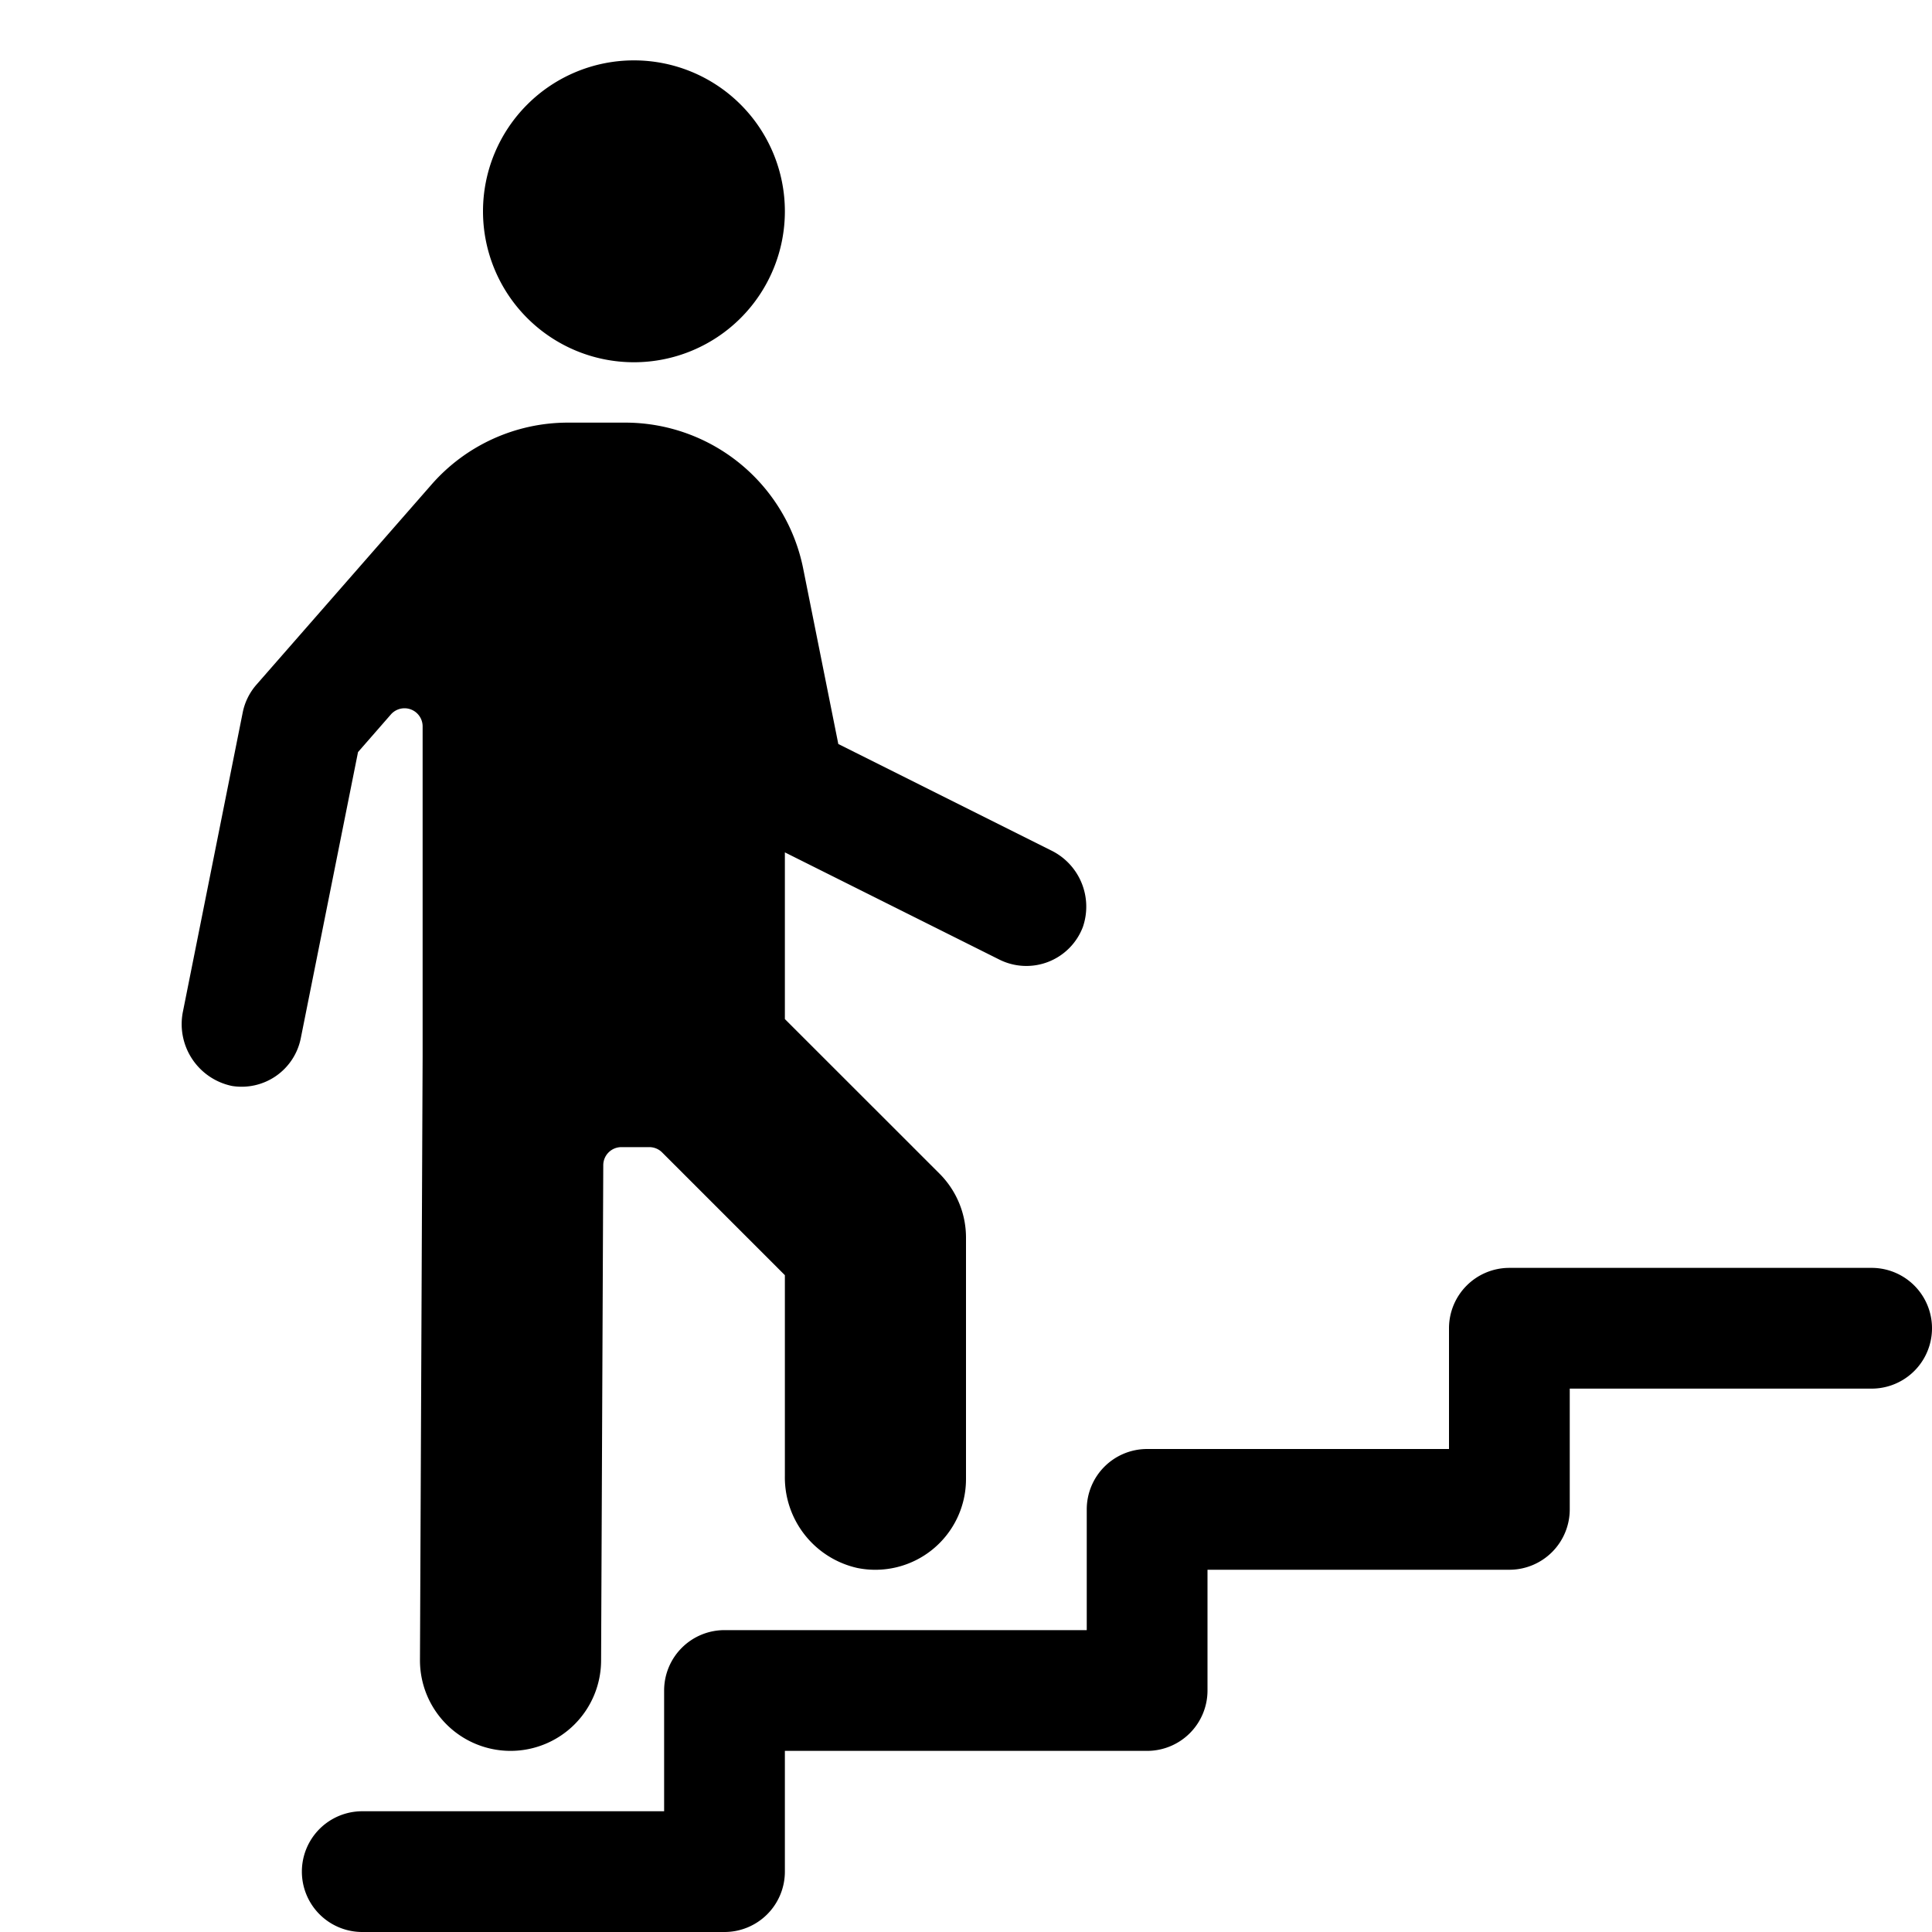 <svg id="glyphicons-humans" xmlns="http://www.w3.org/2000/svg" viewBox="0 0 32 32">
  <path id="stairs-up" d="M8,3.5A2.5,2.5,0,1,1,10.5,6,2.5,2.5,0,0,1,8,3.5ZM6.474,11.834A.3.3,0,0,1,7,12.032v5.462l-.044,10A1.5,1.5,0,0,0,8.449,29h.007a1.5,1.5,0,0,0,1.5-1.493l.036-8.208a.3.3,0,0,1,.3-.299h.463a.3.3,0,0,1,.212.088L13,21.121V24.444a1.537,1.537,0,0,0,1.202,1.527A1.502,1.502,0,0,0,16,24.5V20.5a1.5,1.5,0,0,0-.439-1.061L13,16.879V14.118l3.553,1.776a1.001,1.001,0,0,0,1.383-.541,1.036,1.036,0,0,0-.536-1.272l-3.515-1.758-.583-2.912A3.007,3.007,0,0,0,10.36,7H9.407A3.002,3.002,0,0,0,7.149,8.024l-2.902,3.317a.997.997,0,0,0-.227.461l-.988,4.943a1.046,1.046,0,0,0,.811,1.242.999.999,0,0,0,1.139-.791l.948-4.739ZM31,21H25a1.0 1,0,0,0-1,1v2H19a1.0 1,0,0,0-1,1v2H12a1.0 1,0,0,0-1,1v2H6a1,1,0,0,0,0,2h6a1.0 1,0,0,0,1-1V29h6a1.0 1,0,0,0,1-1V26h5a1.0 1,0,0,0,1-1V23h5a1,1,0,0,0,0-2Z"/>
</svg>
